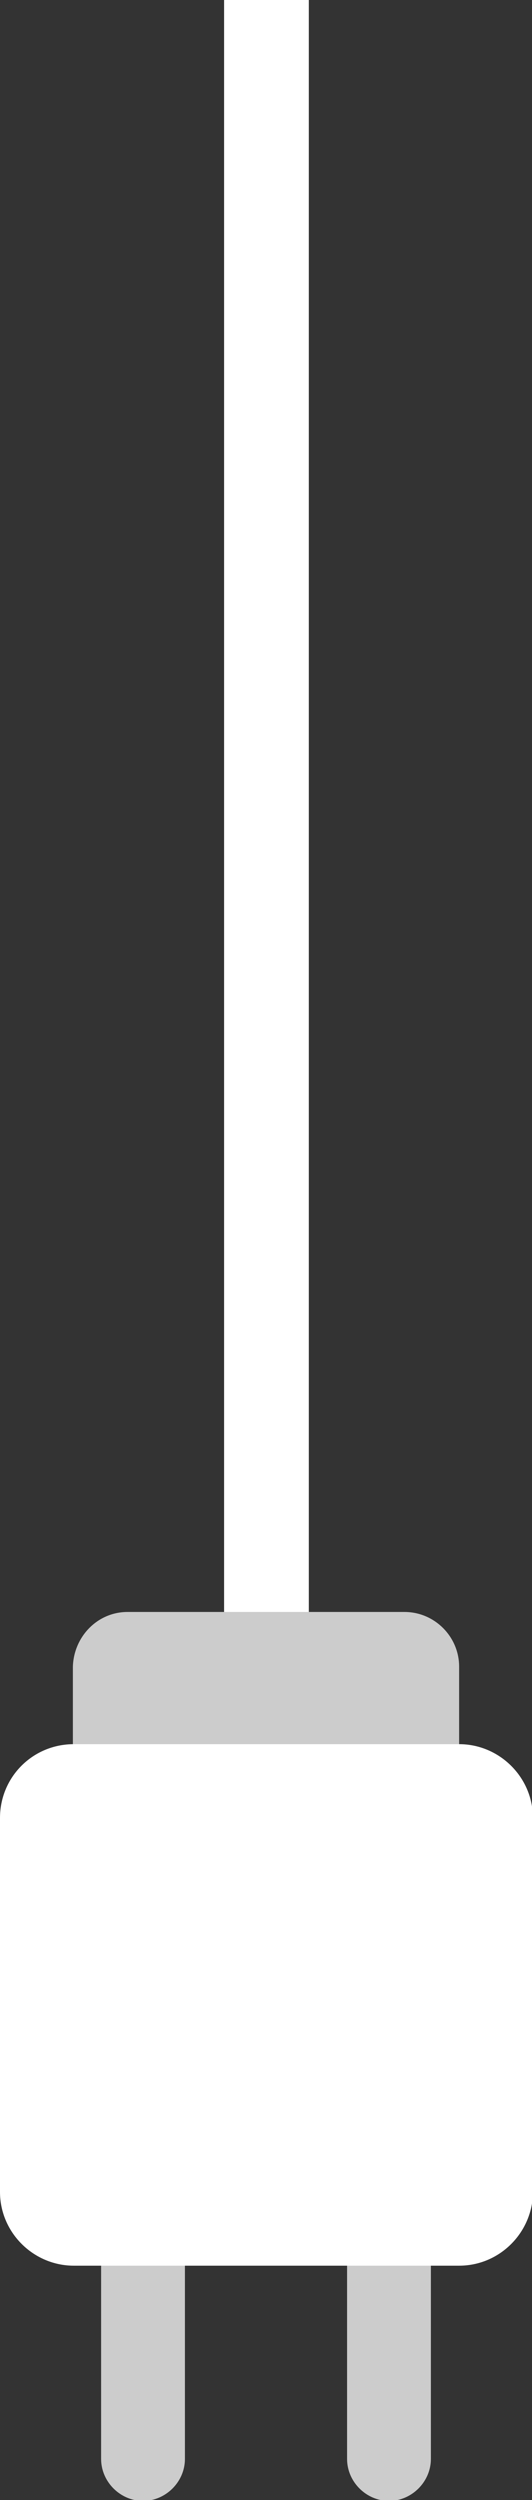 <?xml version="1.0" encoding="utf-8"?>
<!-- Generator: Adobe Illustrator 19.0.0, SVG Export Plug-In . SVG Version: 6.00 Build 0)  -->
<svg version="1.1" id="Layer_1" xmlns="http://www.w3.org/2000/svg" xmlns:xlink="http://www.w3.org/1999/xlink" x="0px" y="0px"
	 viewBox="0 0 58.4 274.2" style="enable-background:new 0 0 58.4 274.2;" xml:space="preserve">
<rect x="0" y="0" width="58.4" height="274.2" fill="#333333" stroke="none"/>
<style type="text/css">
	.st0{fill:#FFFFFF;}
	.st1{fill-rule:evenodd;clip-rule:evenodd;fill:#CCCCCC;}
	.st2{fill-rule:evenodd;clip-rule:evenodd;fill:#FFFFFF;}
</style>
<g id="XMLID_15_">
	<rect id="XMLID_3_" x="24.6" class="st0" width="9.3" height="205.8"/>
	<g id="XMLID_2_">
		<path id="XMLID_7_" class="st1" d="M14,176.8h30.4c3.3,0,6,2.7,6,6V228c0,3.3-2.7,6-6,6H14c-3.3,0-6-2.7-6-6v-45.2
			C8.1,179.5,10.7,176.8,14,176.8z"/>
		<path id="XMLID_18_" class="st1" d="M15.7,217.1L15.7,217.1c2.5,0,4.6,2.1,4.6,4.6v48c0,2.5-2.1,4.6-4.6,4.6l0,0
			c-2.5,0-4.6-2.1-4.6-4.6v-48C11.1,219.1,13.2,217.1,15.7,217.1L15.7,217.1z M42.7,217.1L42.7,217.1c2.5,0,4.6,2.1,4.6,4.6v48
			c0,2.5-2.1,4.6-4.6,4.6l0,0c-2.5,0-4.6-2.1-4.6-4.6v-48C38.1,219.1,40.2,217.1,42.7,217.1z"/>
		<path id="XMLID_4_" class="st2" d="M8.1,191.3h42.3c4.4,0,8.1,3.6,8.1,8.1v41c0,4.4-3.6,8.1-8.1,8.1H8.1c-4.4,0-8.1-3.6-8.1-8.1
			v-41C0,194.9,3.6,191.3,8.1,191.3z"/>
	</g>
</g>
</svg>
